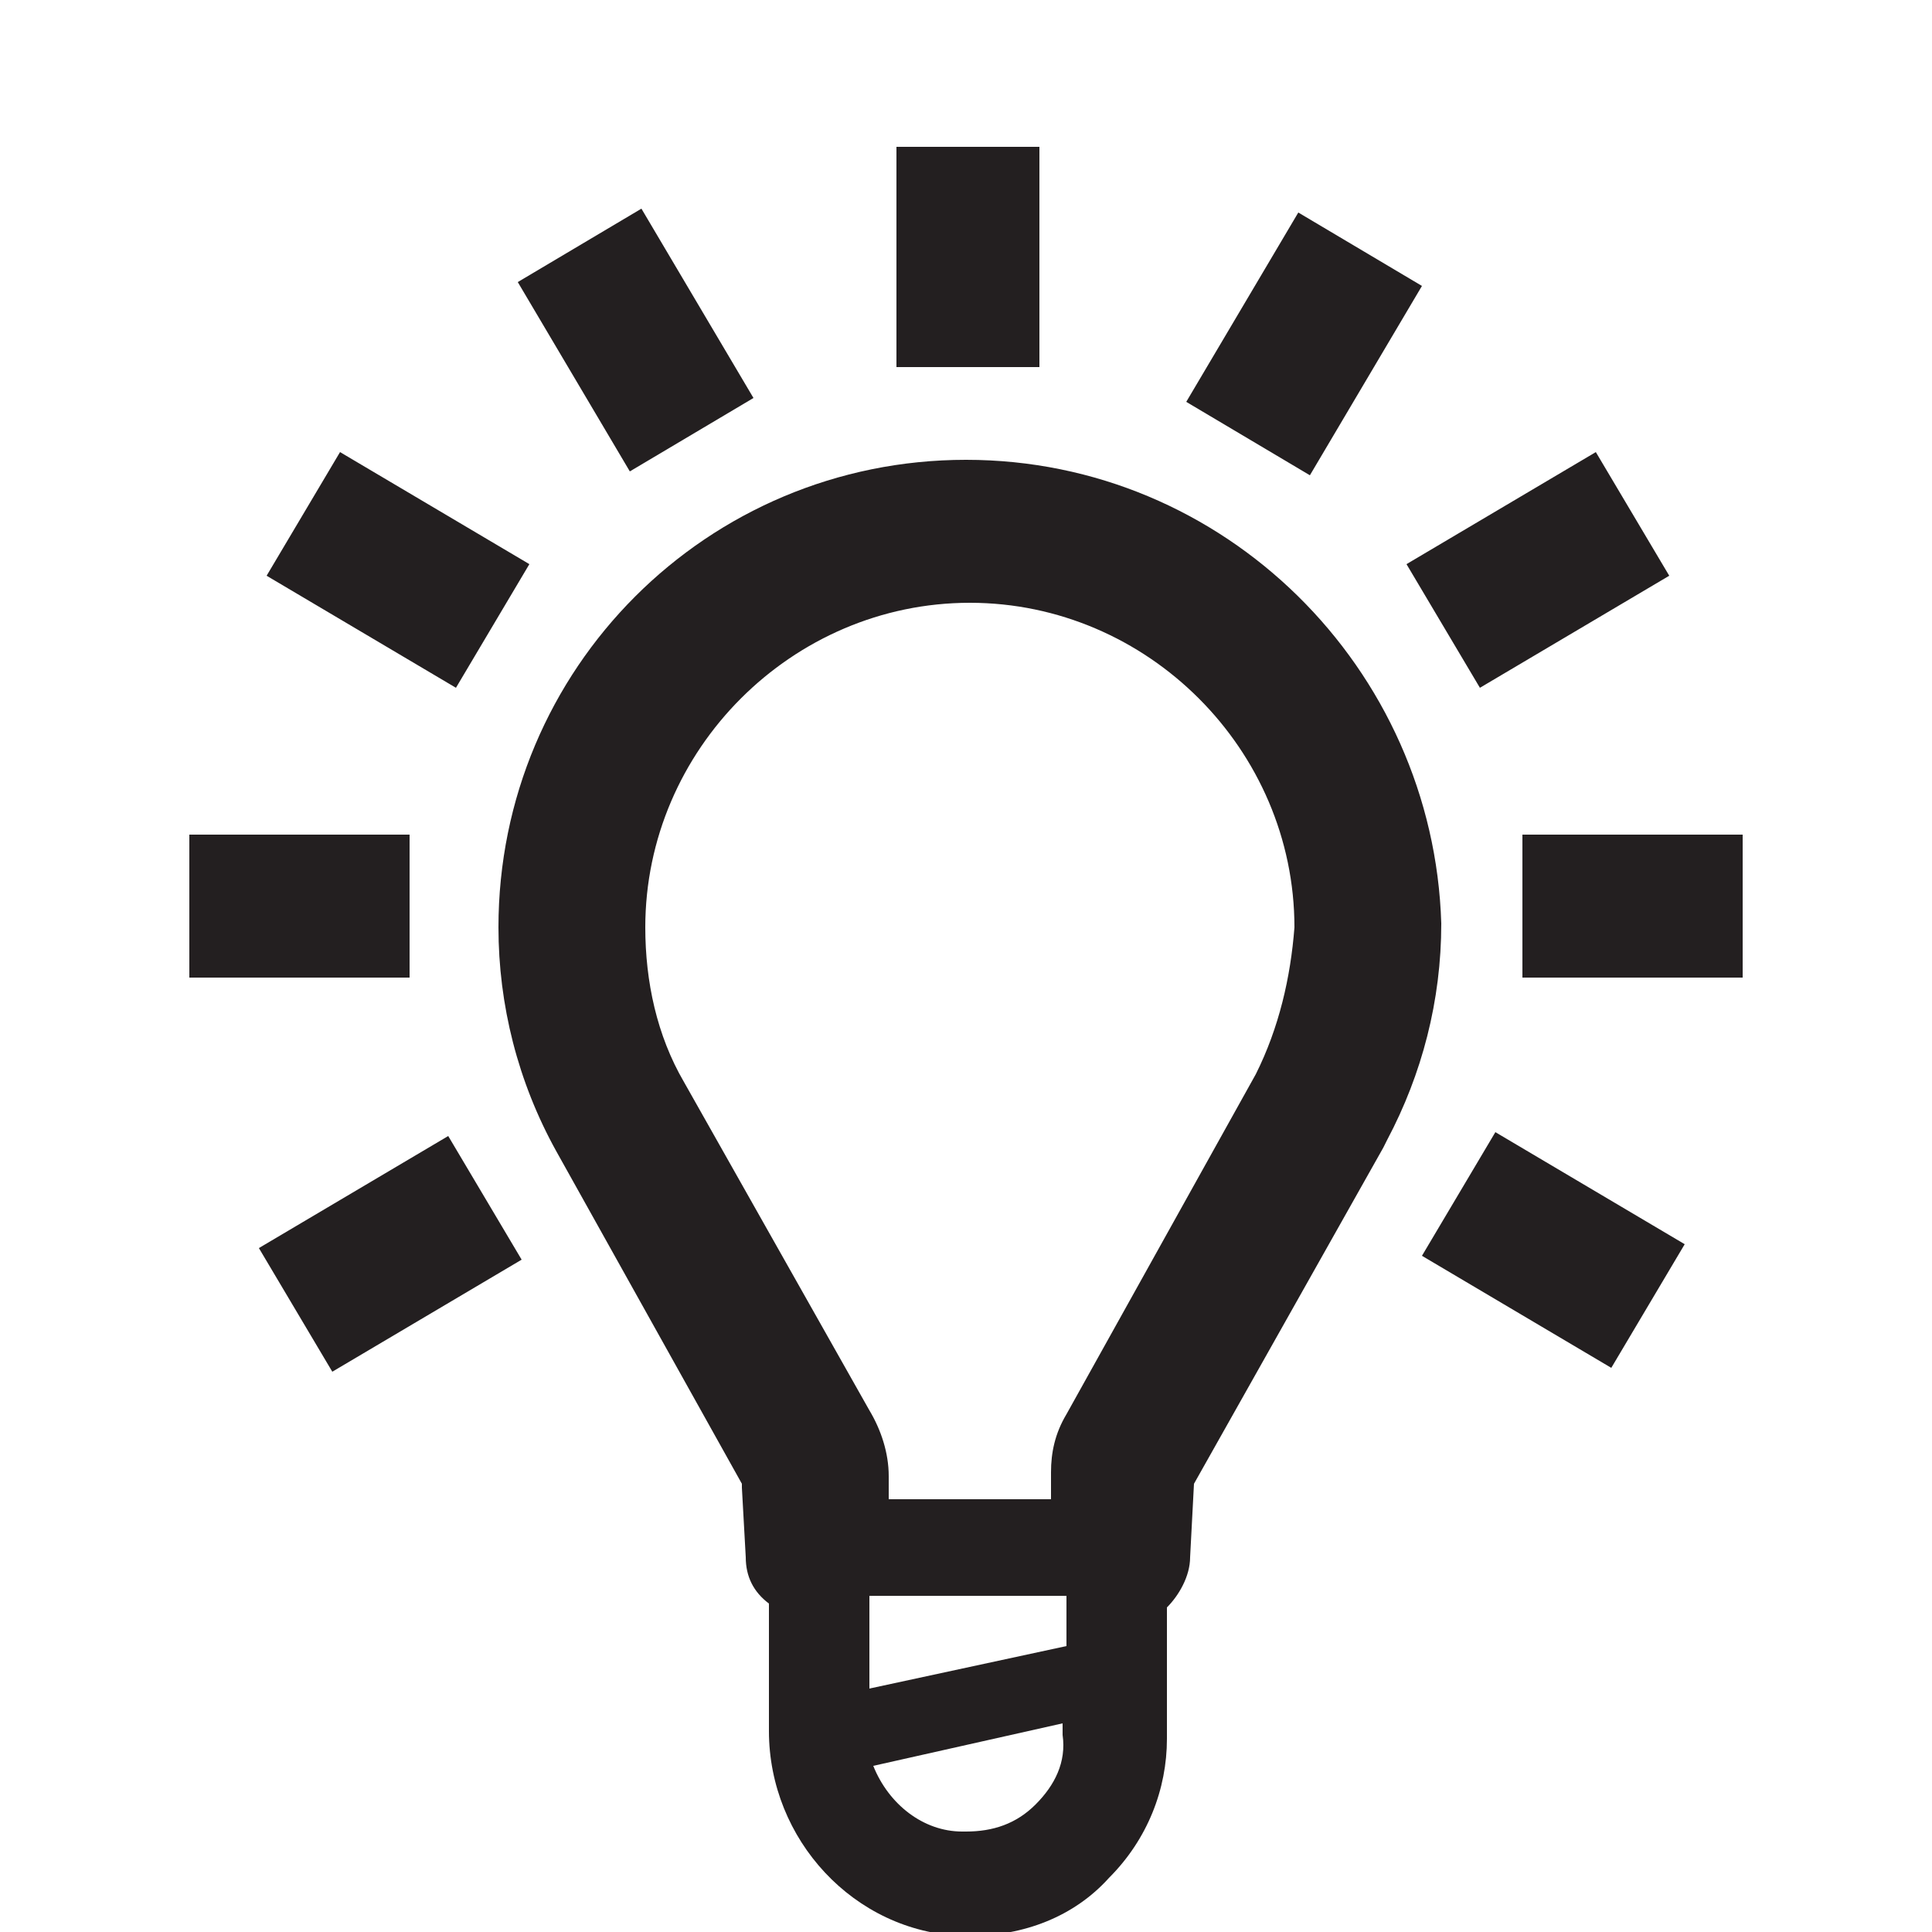<?xml version="1.0" encoding="utf-8"?>
<!-- Generator: Adobe Illustrator 23.0.2, SVG Export Plug-In . SVG Version: 6.00 Build 0)  -->
<svg version="1.1" id="Layer_1" xmlns="http://www.w3.org/2000/svg" xmlns:xlink="http://www.w3.org/1999/xlink" x="0px" y="0px"
	 viewBox="0 0 50 50" style="enable-background:new 0 0 50 50;" xml:space="preserve">
<style type="text/css">
	.st0{fill:#231F20;}
</style>
<path class="st0" d="M4.9,21.6h5.7v3.7H4.9V21.6z M39.4,21.6h5.7v3.7h-5.7V21.6z M23.2,3.8h3.7v5.7h-3.7V3.8z M33.6,5.5l3.2,1.9
	l-2.9,4.9l-3.2-1.9L33.6,5.5z M43.2,14.9l-4.9,2.9l-1.9-3.2l4.9-2.9L43.2,14.9z M8.6,35.5l-1.9-3.2l4.9-2.9l1.9,3.2L8.6,35.5z
	 M41.7,35.4l-4.9-2.9l1.9-3.2l4.9,2.9L41.7,35.4z M8.8,11.7l4.9,2.9l-1.9,3.2l-4.9-2.9L8.8,11.7z M16.6,5.4l2.9,4.9l-3.2,1.9
	l-2.9-4.9L16.6,5.4z M25,11.9c-6.7,0-12.1,5.4-12.1,12.1c0,2,0.5,4,1.5,5.8l4.8,8.6v0.1l0.1,1.8c0,0.5,0.2,0.9,0.6,1.2v3.3
	c0,2.8,2.2,5.2,5,5.3h0.2c1.4,0,2.7-0.5,3.6-1.5c1-1,1.5-2.3,1.5-3.6v-3.4c0.3-0.3,0.6-0.8,0.6-1.3l0.1-1.9l4.9-8.7l0.1-0.2
	c0.9-1.7,1.4-3.6,1.4-5.6C37.1,17.3,31.7,11.9,25,11.9z M27.6,41.4L27.6,41.4v1.2l-5.1,1.1v-2.4l0,0h5.1V41.4z M26.8,46.7
	c-0.5,0.5-1.1,0.7-1.8,0.7h-0.1c-1,0-1.9-0.7-2.3-1.7l4.9-1.1v0.3C27.6,45.6,27.3,46.2,26.8,46.7z M32.5,27.8l-4.9,8.8
	c-0.3,0.5-0.4,1-0.4,1.5v0.7H23v-0.6c0-0.6-0.2-1.2-0.5-1.7L17.7,28c-0.7-1.2-1-2.6-1-4c0-4.6,3.8-8.4,8.4-8.4s8.4,3.8,8.4,8.4
	C33.4,25.3,33.1,26.6,32.5,27.8z"/>
</svg>
